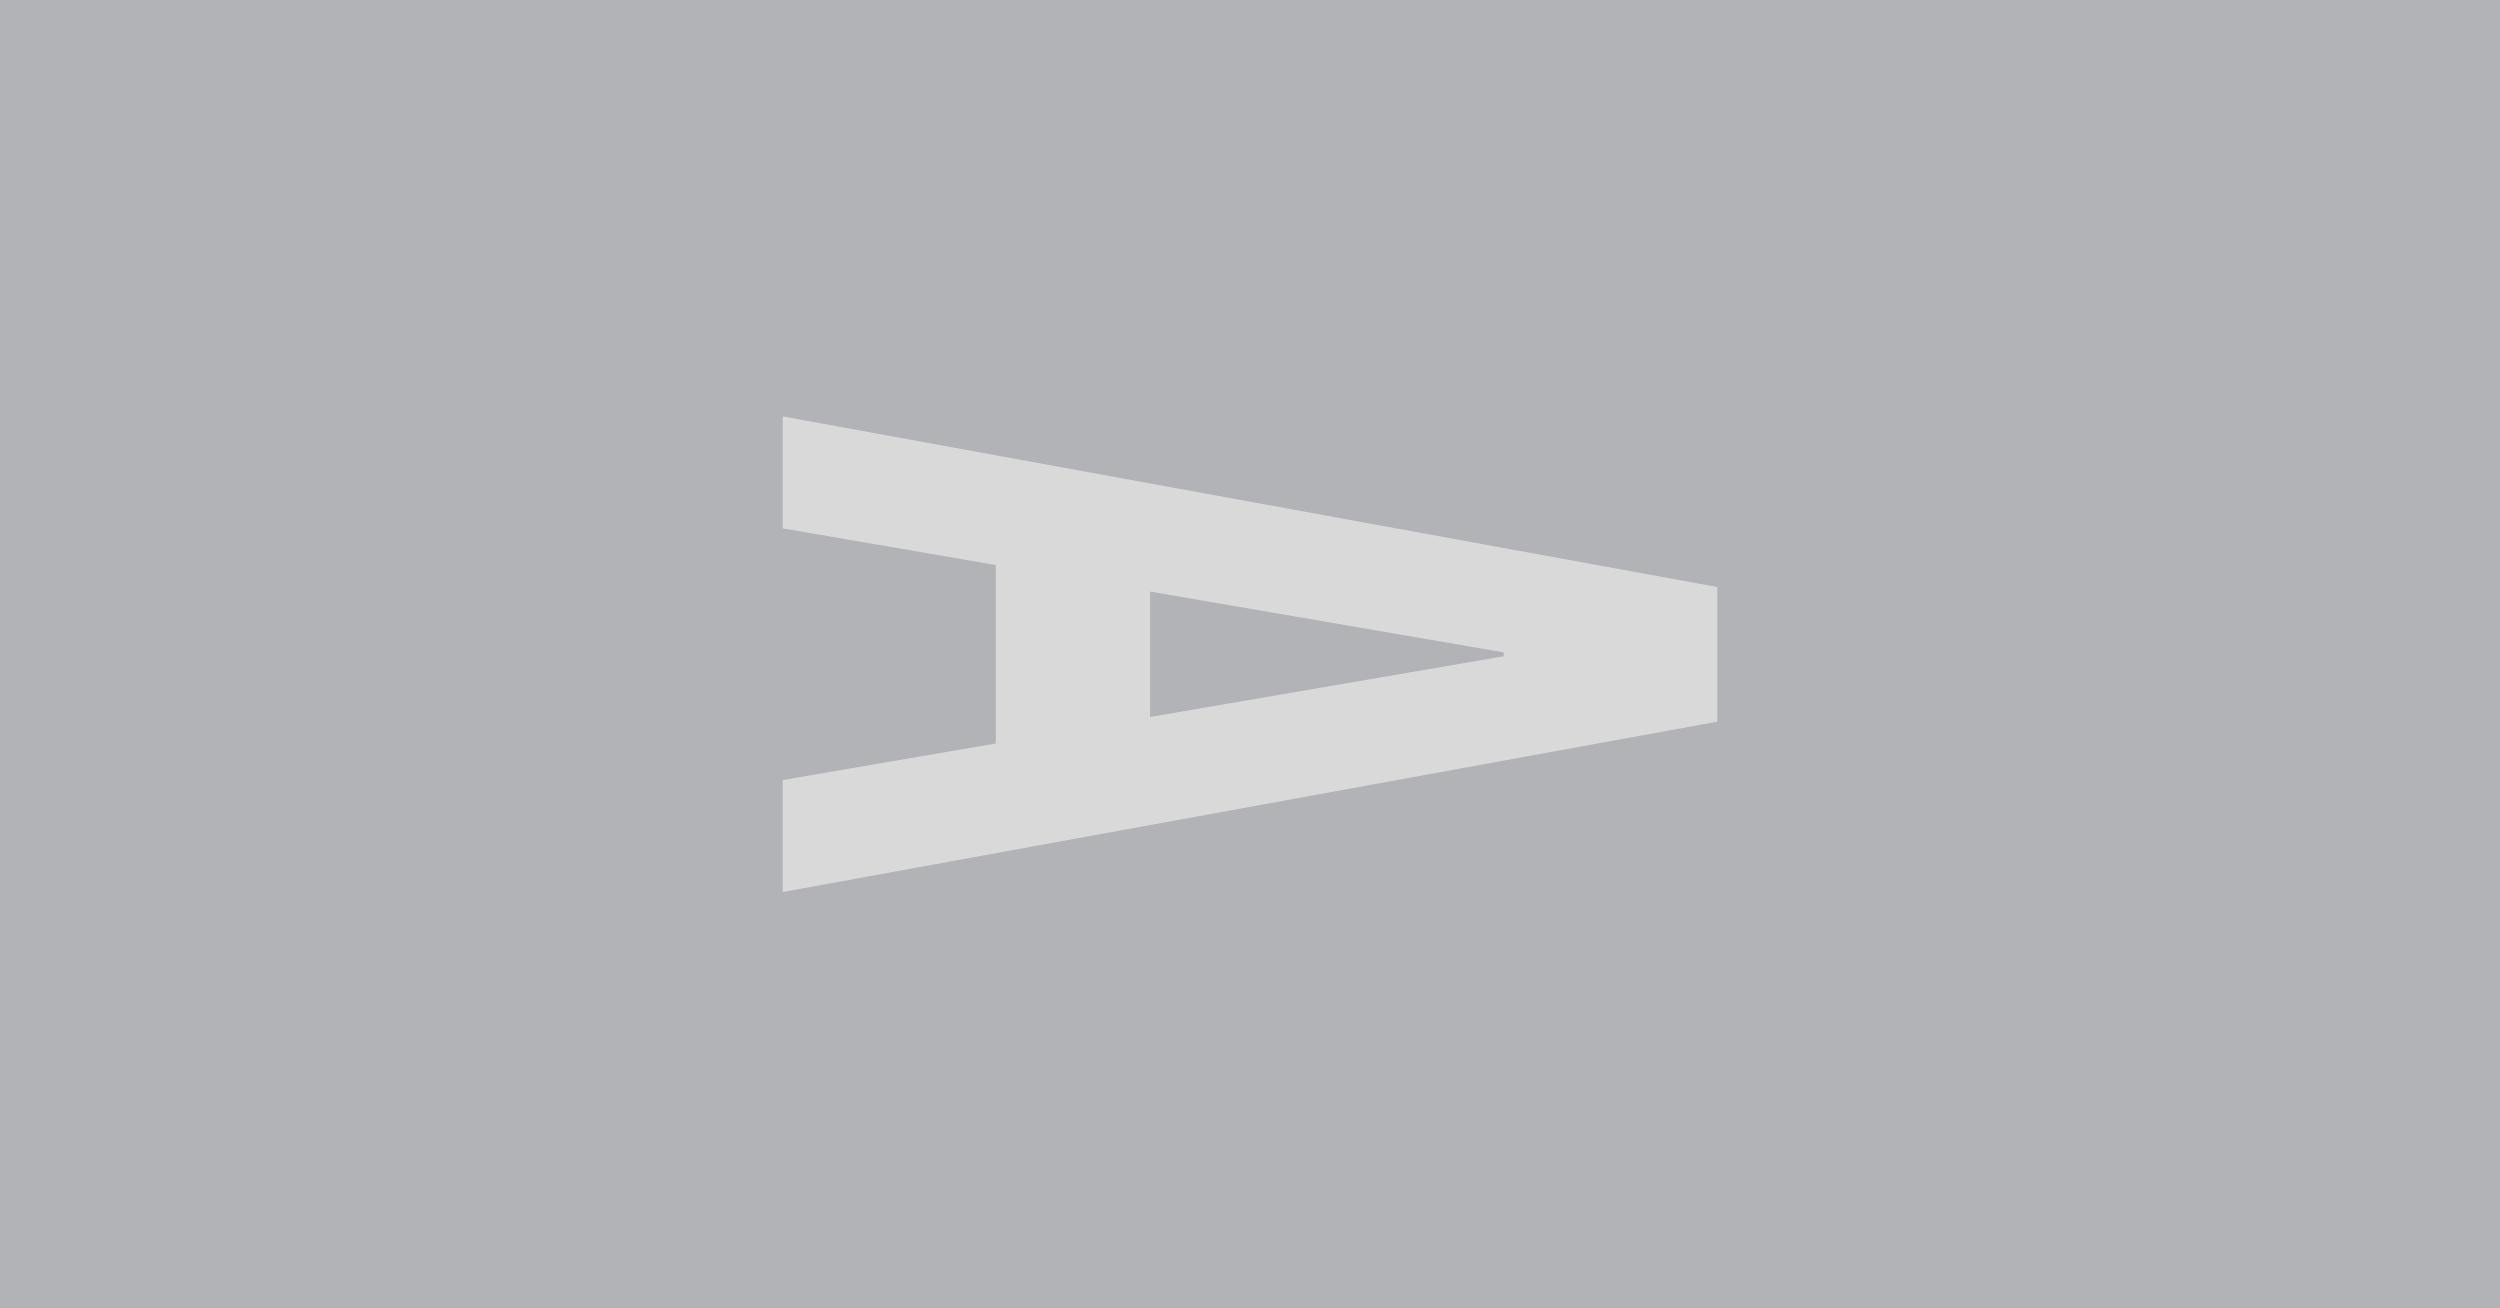 <svg width="107" height="56" viewBox="0 0 107 56" fill="none" xmlns="http://www.w3.org/2000/svg">
<path d="M107 56L0 56L0 2.07983e-05L107 1.14441e-05L107 56Z" fill="#B2B3B7"/>
<path d="M33.5 22.614L33.5 17.822L73.5 25.124L73.5 30.887L33.5 38.178L33.5 33.386L64.36 28.088L64.36 27.922L33.5 22.614ZM49.223 22.315L49.223 33.634L42.621 33.634L42.621 22.315L49.223 22.315Z" fill="#D9D9D9"/>
</svg>
